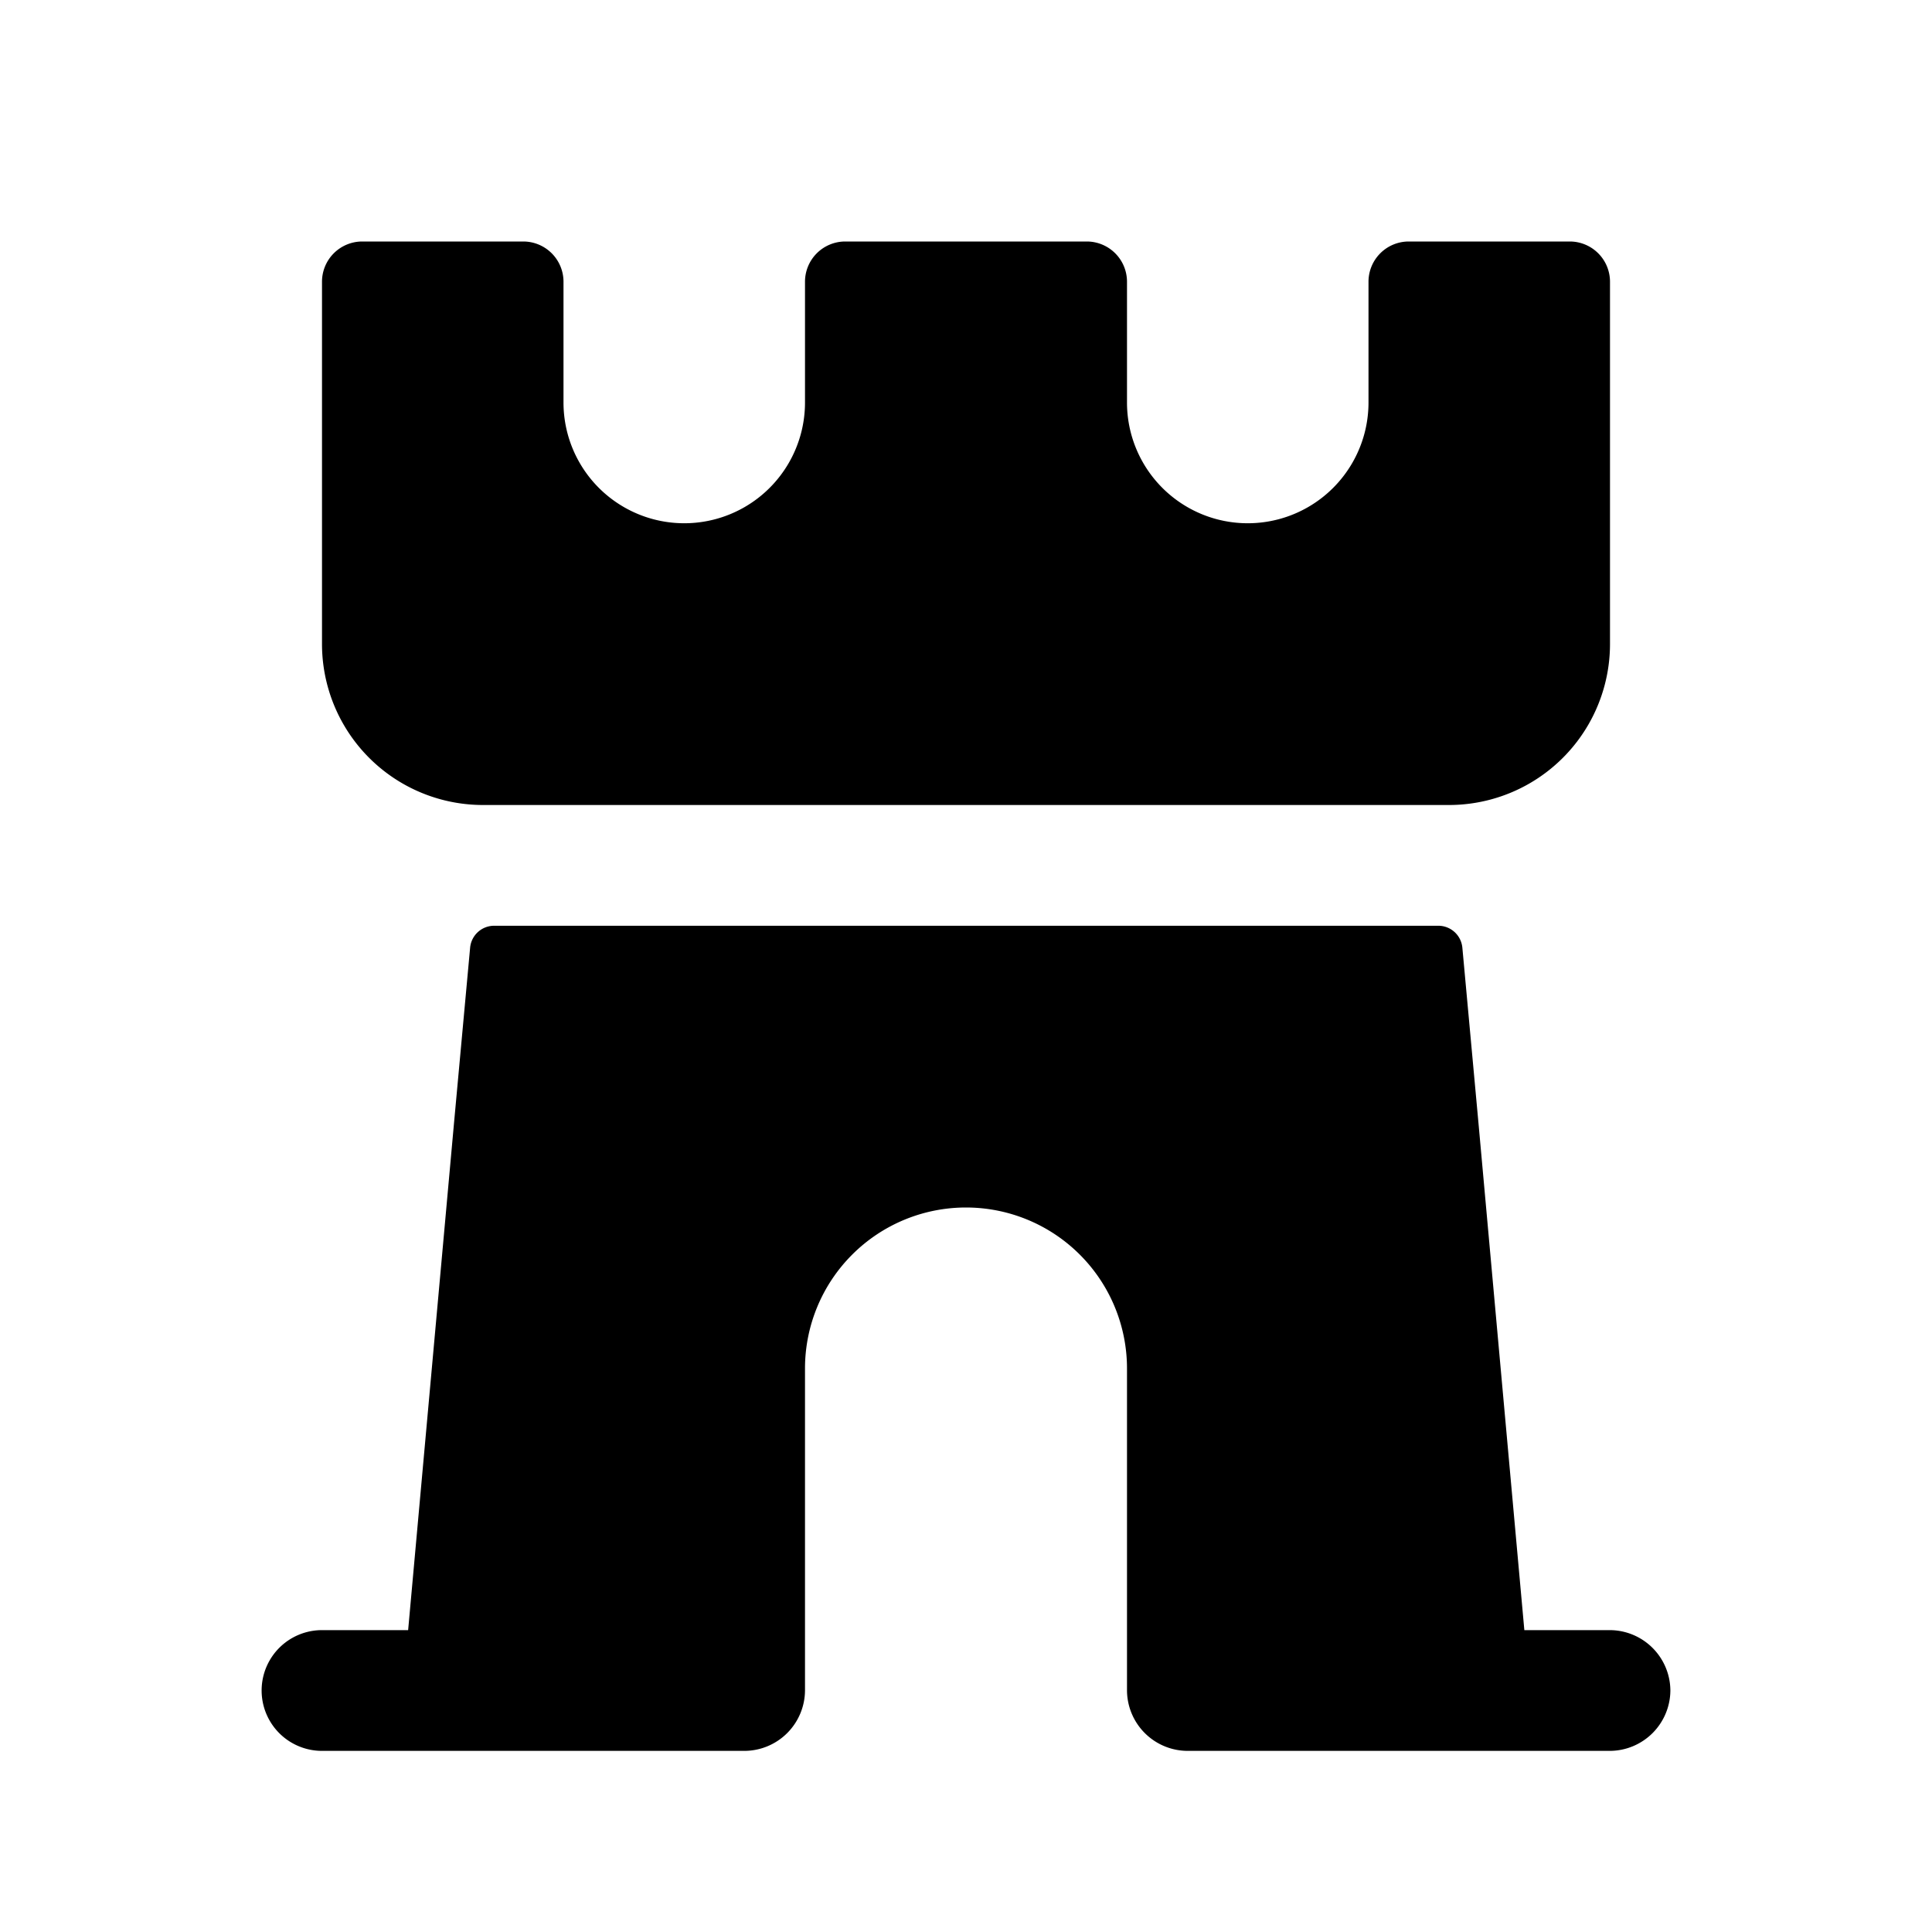 <svg xmlns="http://www.w3.org/2000/svg" width="24" height="24" viewBox="0 0 24 24">
    <path d="M20.75,21a.755.755,0,0,1-.75.75H14.75A.755.755,0,0,1,14,21V17a2,2,0,0,0-4,0v4a.755.755,0,0,1-.75.75H4a.75.75,0,0,1,0-1.5H5.07l.57-6.3.2-2.177a.3.3,0,0,1,.3-.273H17.866a.3.3,0,0,1,.3.273l.2,2.177.57,6.3H20A.755.755,0,0,1,20.75,21ZM6,10H18a2,2,0,0,0,2-2V3.5a.5.5,0,0,0-.5-.5h-2a.5.5,0,0,0-.5.5V5a1.5,1.5,0,0,1-3,0V3.5a.5.5,0,0,0-.5-.5h-3a.5.5,0,0,0-.5.5V5A1.5,1.5,0,0,1,7,5V3.5A.5.5,0,0,0,6.5,3h-2a.5.5,0,0,0-.5.5V8A2,2,0,0,0,6,10Z"/>
</svg>